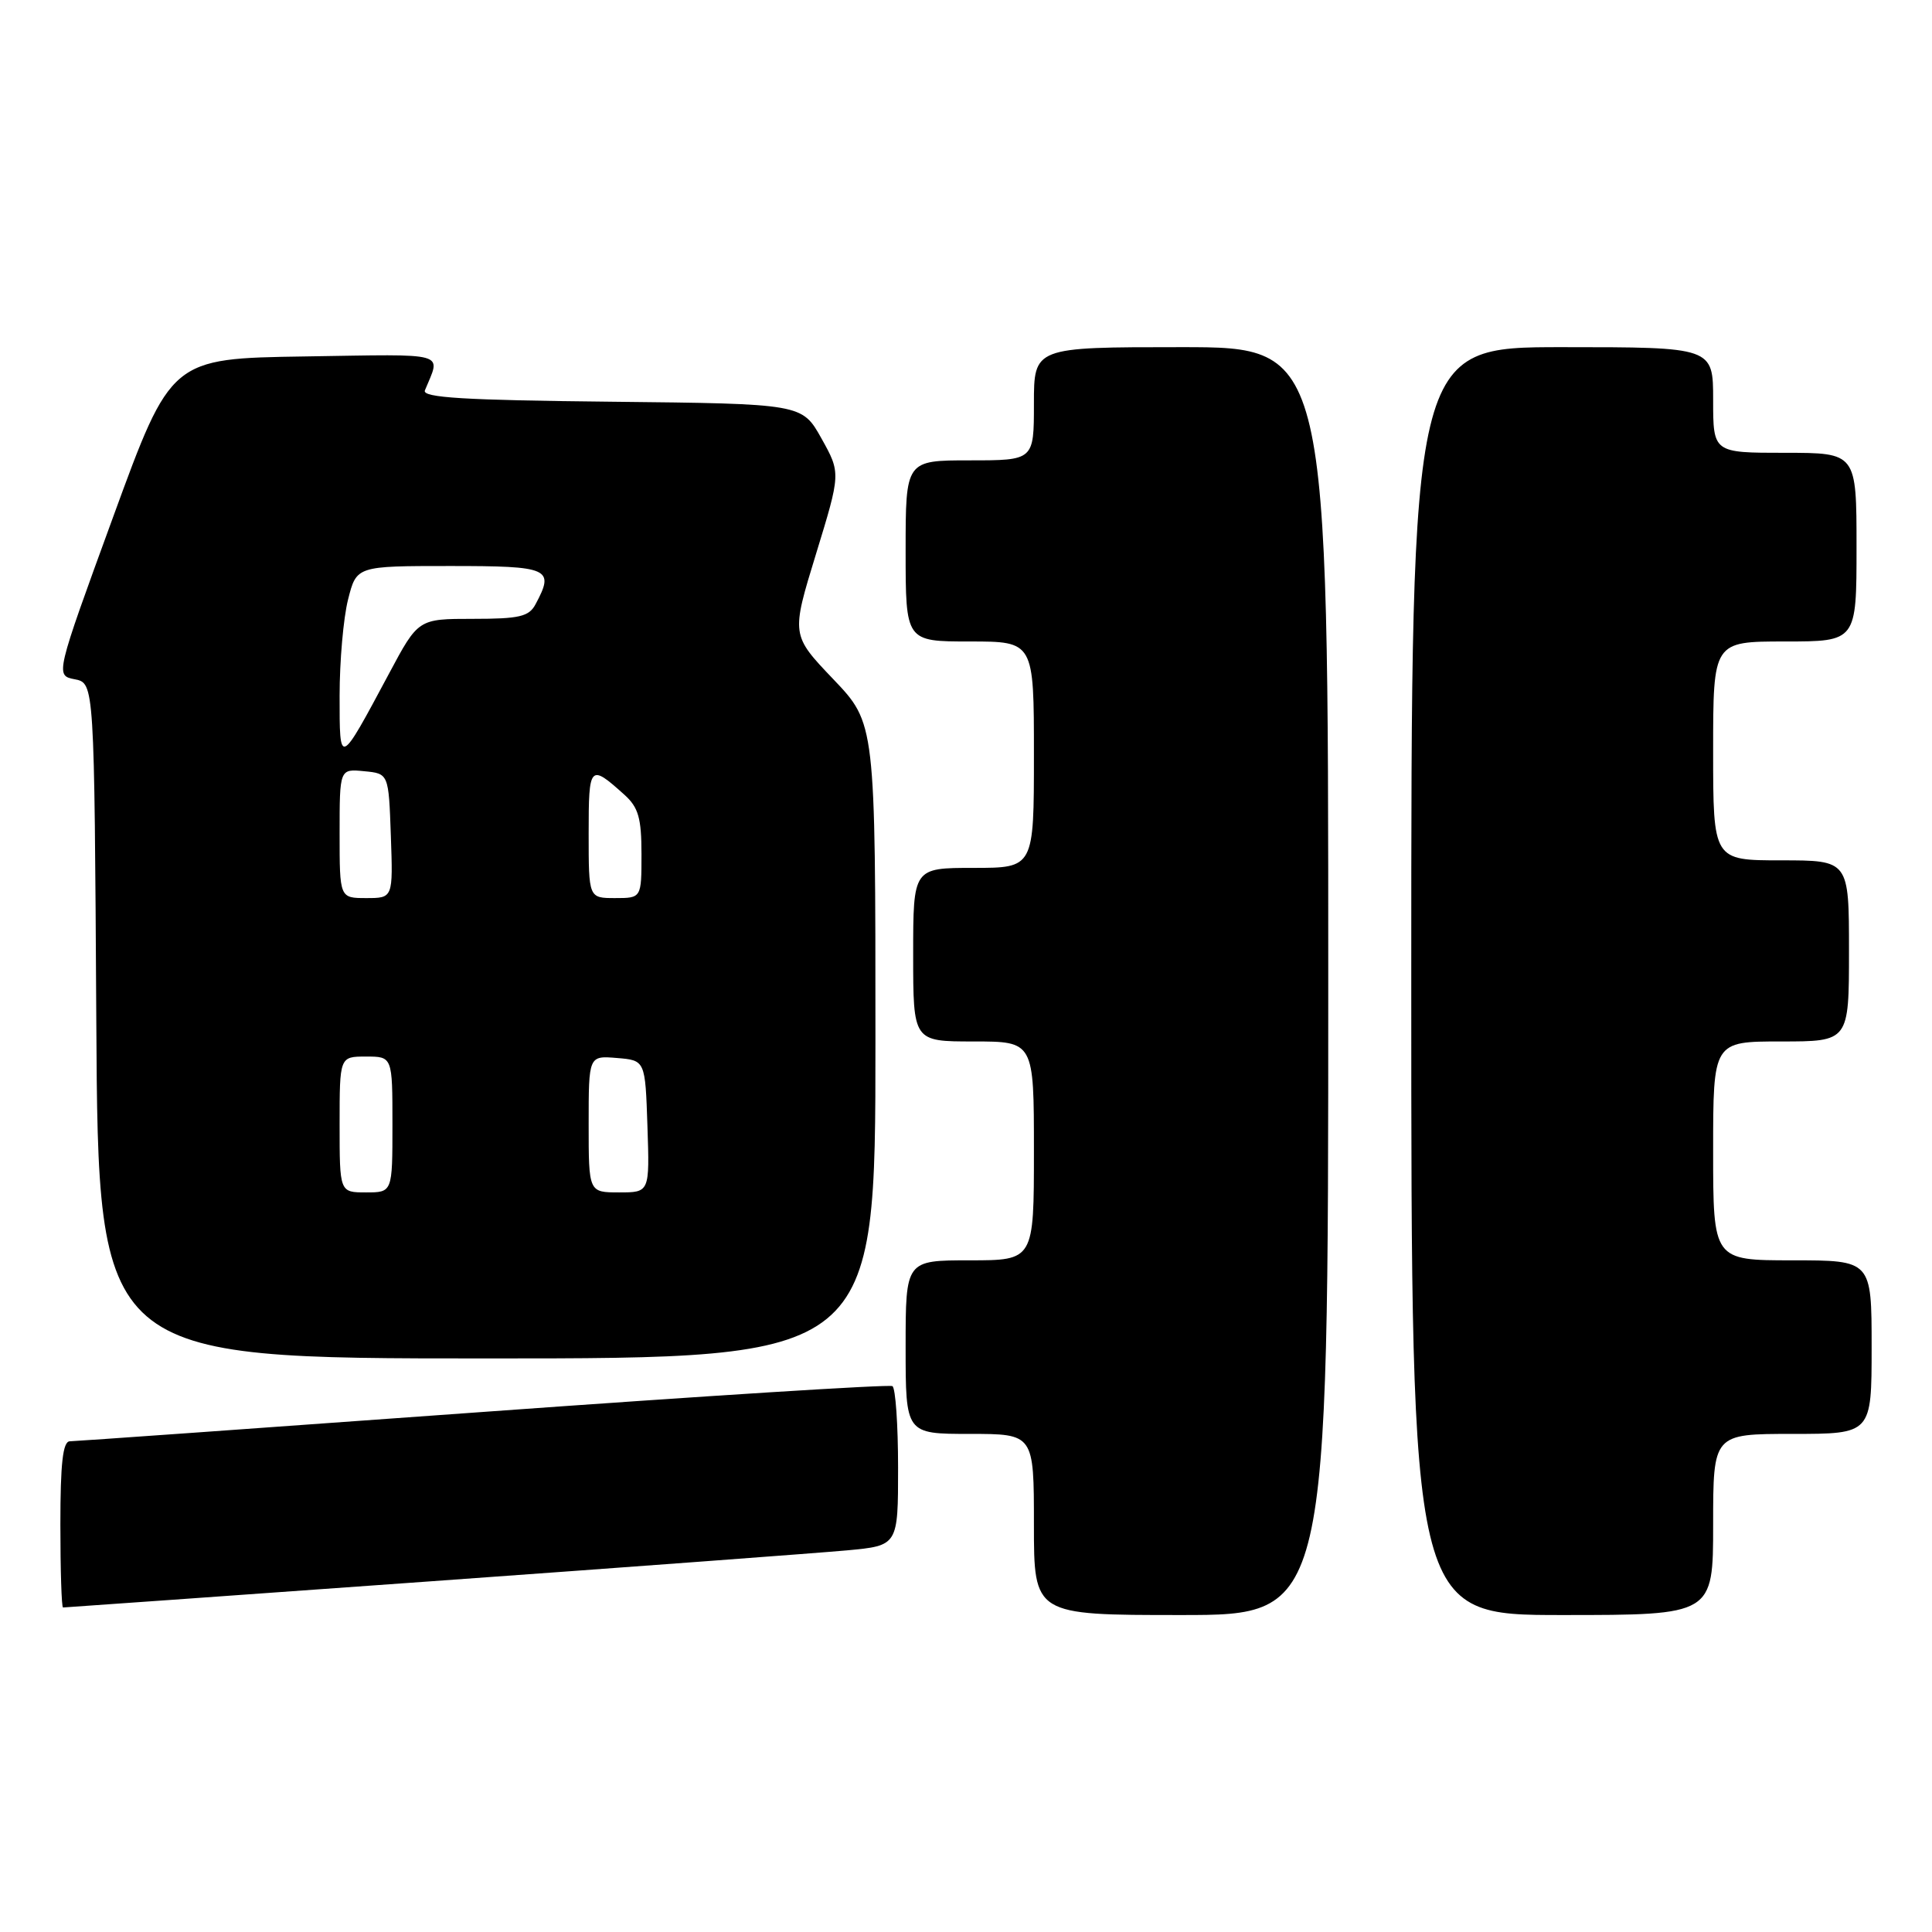 <?xml version="1.0" encoding="UTF-8" standalone="no"?>
<!DOCTYPE svg PUBLIC "-//W3C//DTD SVG 1.1//EN" "http://www.w3.org/Graphics/SVG/1.1/DTD/svg11.dtd" >
<svg xmlns="http://www.w3.org/2000/svg" xmlns:xlink="http://www.w3.org/1999/xlink" version="1.1" viewBox="0 0 256 256">
 <g >
 <path fill="currentColor"
d=" M 176.00 130.00 C 176.00 46.00 176.00 46.00 156.50 46.00 C 137.00 46.00 137.00 46.00 137.00 53.50 C 137.00 61.00 137.00 61.00 128.50 61.00 C 120.00 61.00 120.00 61.00 120.00 73.00 C 120.00 85.00 120.00 85.00 128.50 85.00 C 137.00 85.00 137.00 85.00 137.00 100.00 C 137.00 115.00 137.00 115.00 129.00 115.00 C 121.00 115.00 121.00 115.00 121.00 126.50 C 121.00 138.00 121.00 138.00 129.00 138.00 C 137.00 138.00 137.00 138.00 137.00 152.50 C 137.00 167.00 137.00 167.00 128.50 167.00 C 120.00 167.00 120.00 167.00 120.00 178.50 C 120.00 190.00 120.00 190.00 128.50 190.00 C 137.00 190.00 137.00 190.00 137.00 202.00 C 137.00 214.00 137.00 214.00 156.50 214.00 C 176.00 214.00 176.00 214.00 176.00 130.00 Z  M 227.00 202.00 C 227.00 190.00 227.00 190.00 237.50 190.00 C 248.00 190.00 248.00 190.00 248.00 178.50 C 248.00 167.00 248.00 167.00 237.50 167.00 C 227.00 167.00 227.00 167.00 227.00 152.50 C 227.00 138.00 227.00 138.00 236.00 138.00 C 245.00 138.00 245.00 138.00 245.00 126.00 C 245.00 114.00 245.00 114.00 236.00 114.00 C 227.00 114.00 227.00 114.00 227.00 99.50 C 227.00 85.00 227.00 85.00 236.50 85.00 C 246.00 85.00 246.00 85.00 246.00 72.50 C 246.00 60.00 246.00 60.00 236.50 60.00 C 227.00 60.00 227.00 60.00 227.00 53.00 C 227.00 46.00 227.00 46.00 207.00 46.00 C 187.00 46.00 187.00 46.00 187.00 130.00 C 187.00 214.00 187.00 214.00 207.00 214.00 C 227.00 214.00 227.00 214.00 227.00 202.00 Z  M 57.10 209.53 C 83.72 207.62 108.54 205.77 112.25 205.43 C 119.00 204.80 119.00 204.80 119.00 194.46 C 119.00 188.77 118.66 183.92 118.25 183.67 C 117.84 183.42 93.42 184.96 64.00 187.09 C 34.58 189.22 9.94 190.97 9.25 190.98 C 8.33 190.99 8.00 193.88 8.00 202.00 C 8.00 208.05 8.16 213.00 8.35 213.00 C 8.54 213.00 30.48 211.44 57.10 209.53 Z  M 116.00 137.93 C 116.00 95.85 116.00 95.85 110.41 89.99 C 104.83 84.14 104.83 84.14 108.12 73.42 C 111.41 62.69 111.41 62.69 108.85 58.10 C 106.28 53.50 106.28 53.50 81.04 53.23 C 61.51 53.03 55.91 52.69 56.30 51.73 C 58.42 46.56 59.73 46.93 40.44 47.23 C 22.66 47.50 22.66 47.50 14.99 68.50 C 7.32 89.50 7.32 89.50 9.91 90.01 C 12.50 90.52 12.50 90.52 12.76 135.26 C 13.02 180.00 13.02 180.00 64.51 180.00 C 116.00 180.00 116.00 180.00 116.00 137.93 Z  M 45.00 149.00 C 45.00 140.00 45.00 140.00 48.50 140.00 C 52.00 140.00 52.00 140.00 52.00 149.00 C 52.00 158.00 52.00 158.00 48.50 158.00 C 45.00 158.00 45.00 158.00 45.00 149.00 Z  M 78.00 148.94 C 78.00 139.88 78.00 139.88 81.75 140.19 C 85.50 140.50 85.50 140.50 85.79 149.25 C 86.08 158.00 86.08 158.00 82.04 158.00 C 78.00 158.00 78.00 158.00 78.00 148.94 Z  M 45.00 110.44 C 45.00 101.87 45.00 101.87 48.25 102.19 C 51.50 102.50 51.50 102.50 51.79 110.75 C 52.08 119.00 52.08 119.00 48.54 119.00 C 45.00 119.00 45.00 119.00 45.00 110.44 Z  M 78.00 110.44 C 78.00 101.32 78.14 101.17 82.75 105.32 C 84.59 106.98 85.00 108.40 85.00 113.17 C 85.00 119.00 85.00 119.00 81.50 119.00 C 78.00 119.00 78.00 119.00 78.00 110.44 Z  M 45.00 92.17 C 45.00 87.61 45.50 81.89 46.12 79.44 C 47.24 75.00 47.24 75.00 59.62 75.00 C 72.85 75.00 73.52 75.30 70.96 80.07 C 70.09 81.71 68.82 82.00 62.68 82.00 C 55.42 82.00 55.42 82.00 51.55 89.25 C 44.92 101.64 45.00 101.60 45.00 92.17 Z "/>
</g>
</svg>